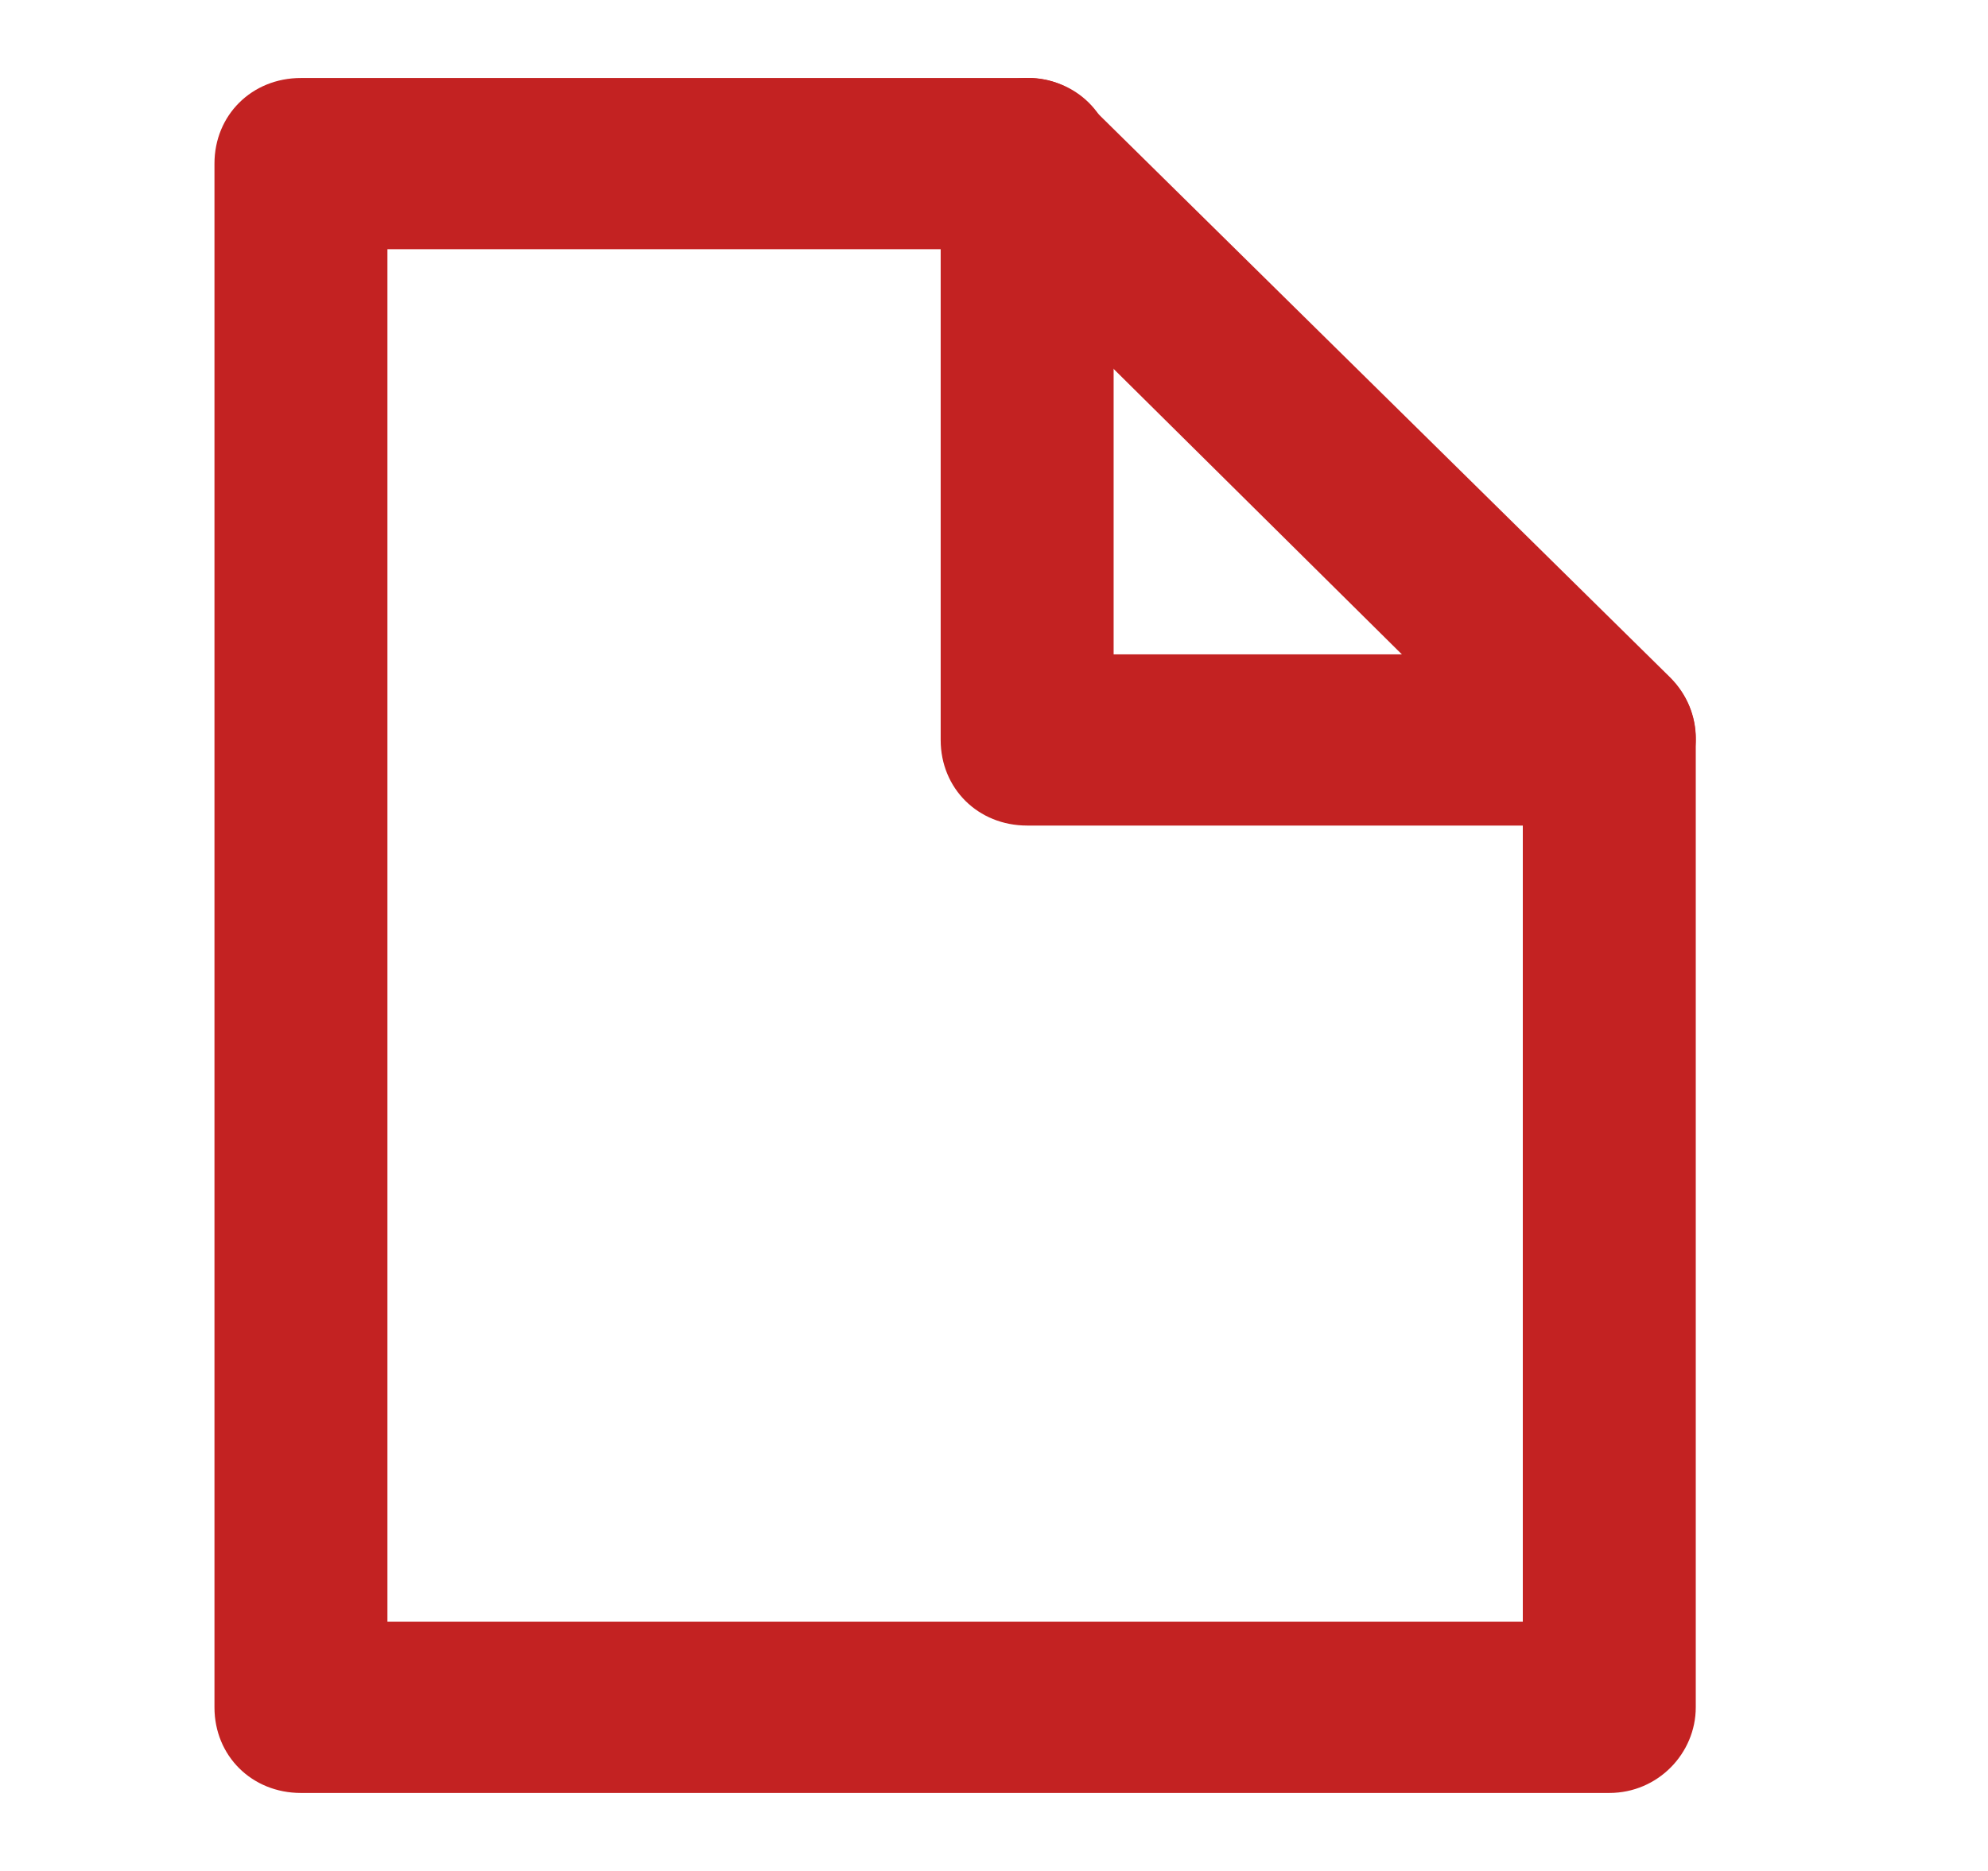 <svg width="17" height="16" viewBox="0 0 17 16" fill="none" xmlns="http://www.w3.org/2000/svg">
<g clip-path="url(#clip0_1283_12071)">
<path d="M13.761 15.333H2.573C2.154 15.333 1.834 15.016 1.834 14.601V1.399C1.834 0.984 2.154 0.667 2.573 0.667H8.783C9.202 0.667 9.523 0.984 9.523 1.399V5.596H13.761C14.18 5.596 14.501 5.913 14.501 6.328V14.601C14.501 14.992 14.18 15.333 13.761 15.333ZM3.313 13.869H13.022V7.06H8.783C8.364 7.06 8.044 6.743 8.044 6.328V2.131H3.313V13.869Z" fill="#C32222"/>
<path d="M13.762 7.06C13.565 7.06 13.393 6.987 13.245 6.841L8.267 1.911C7.971 1.618 7.971 1.155 8.267 0.886C8.562 0.593 9.031 0.593 9.302 0.886L14.28 5.791C14.575 6.084 14.575 6.548 14.28 6.816C14.132 6.987 13.959 7.06 13.762 7.06Z" fill="#C32222"/>
</g>
<defs>
<clipPath id="clip0_1283_12071">
<rect width="12.667" height="14.667" fill="white" transform="translate(1.834 0.667)"/>
</clipPath>
</defs>
</svg>
